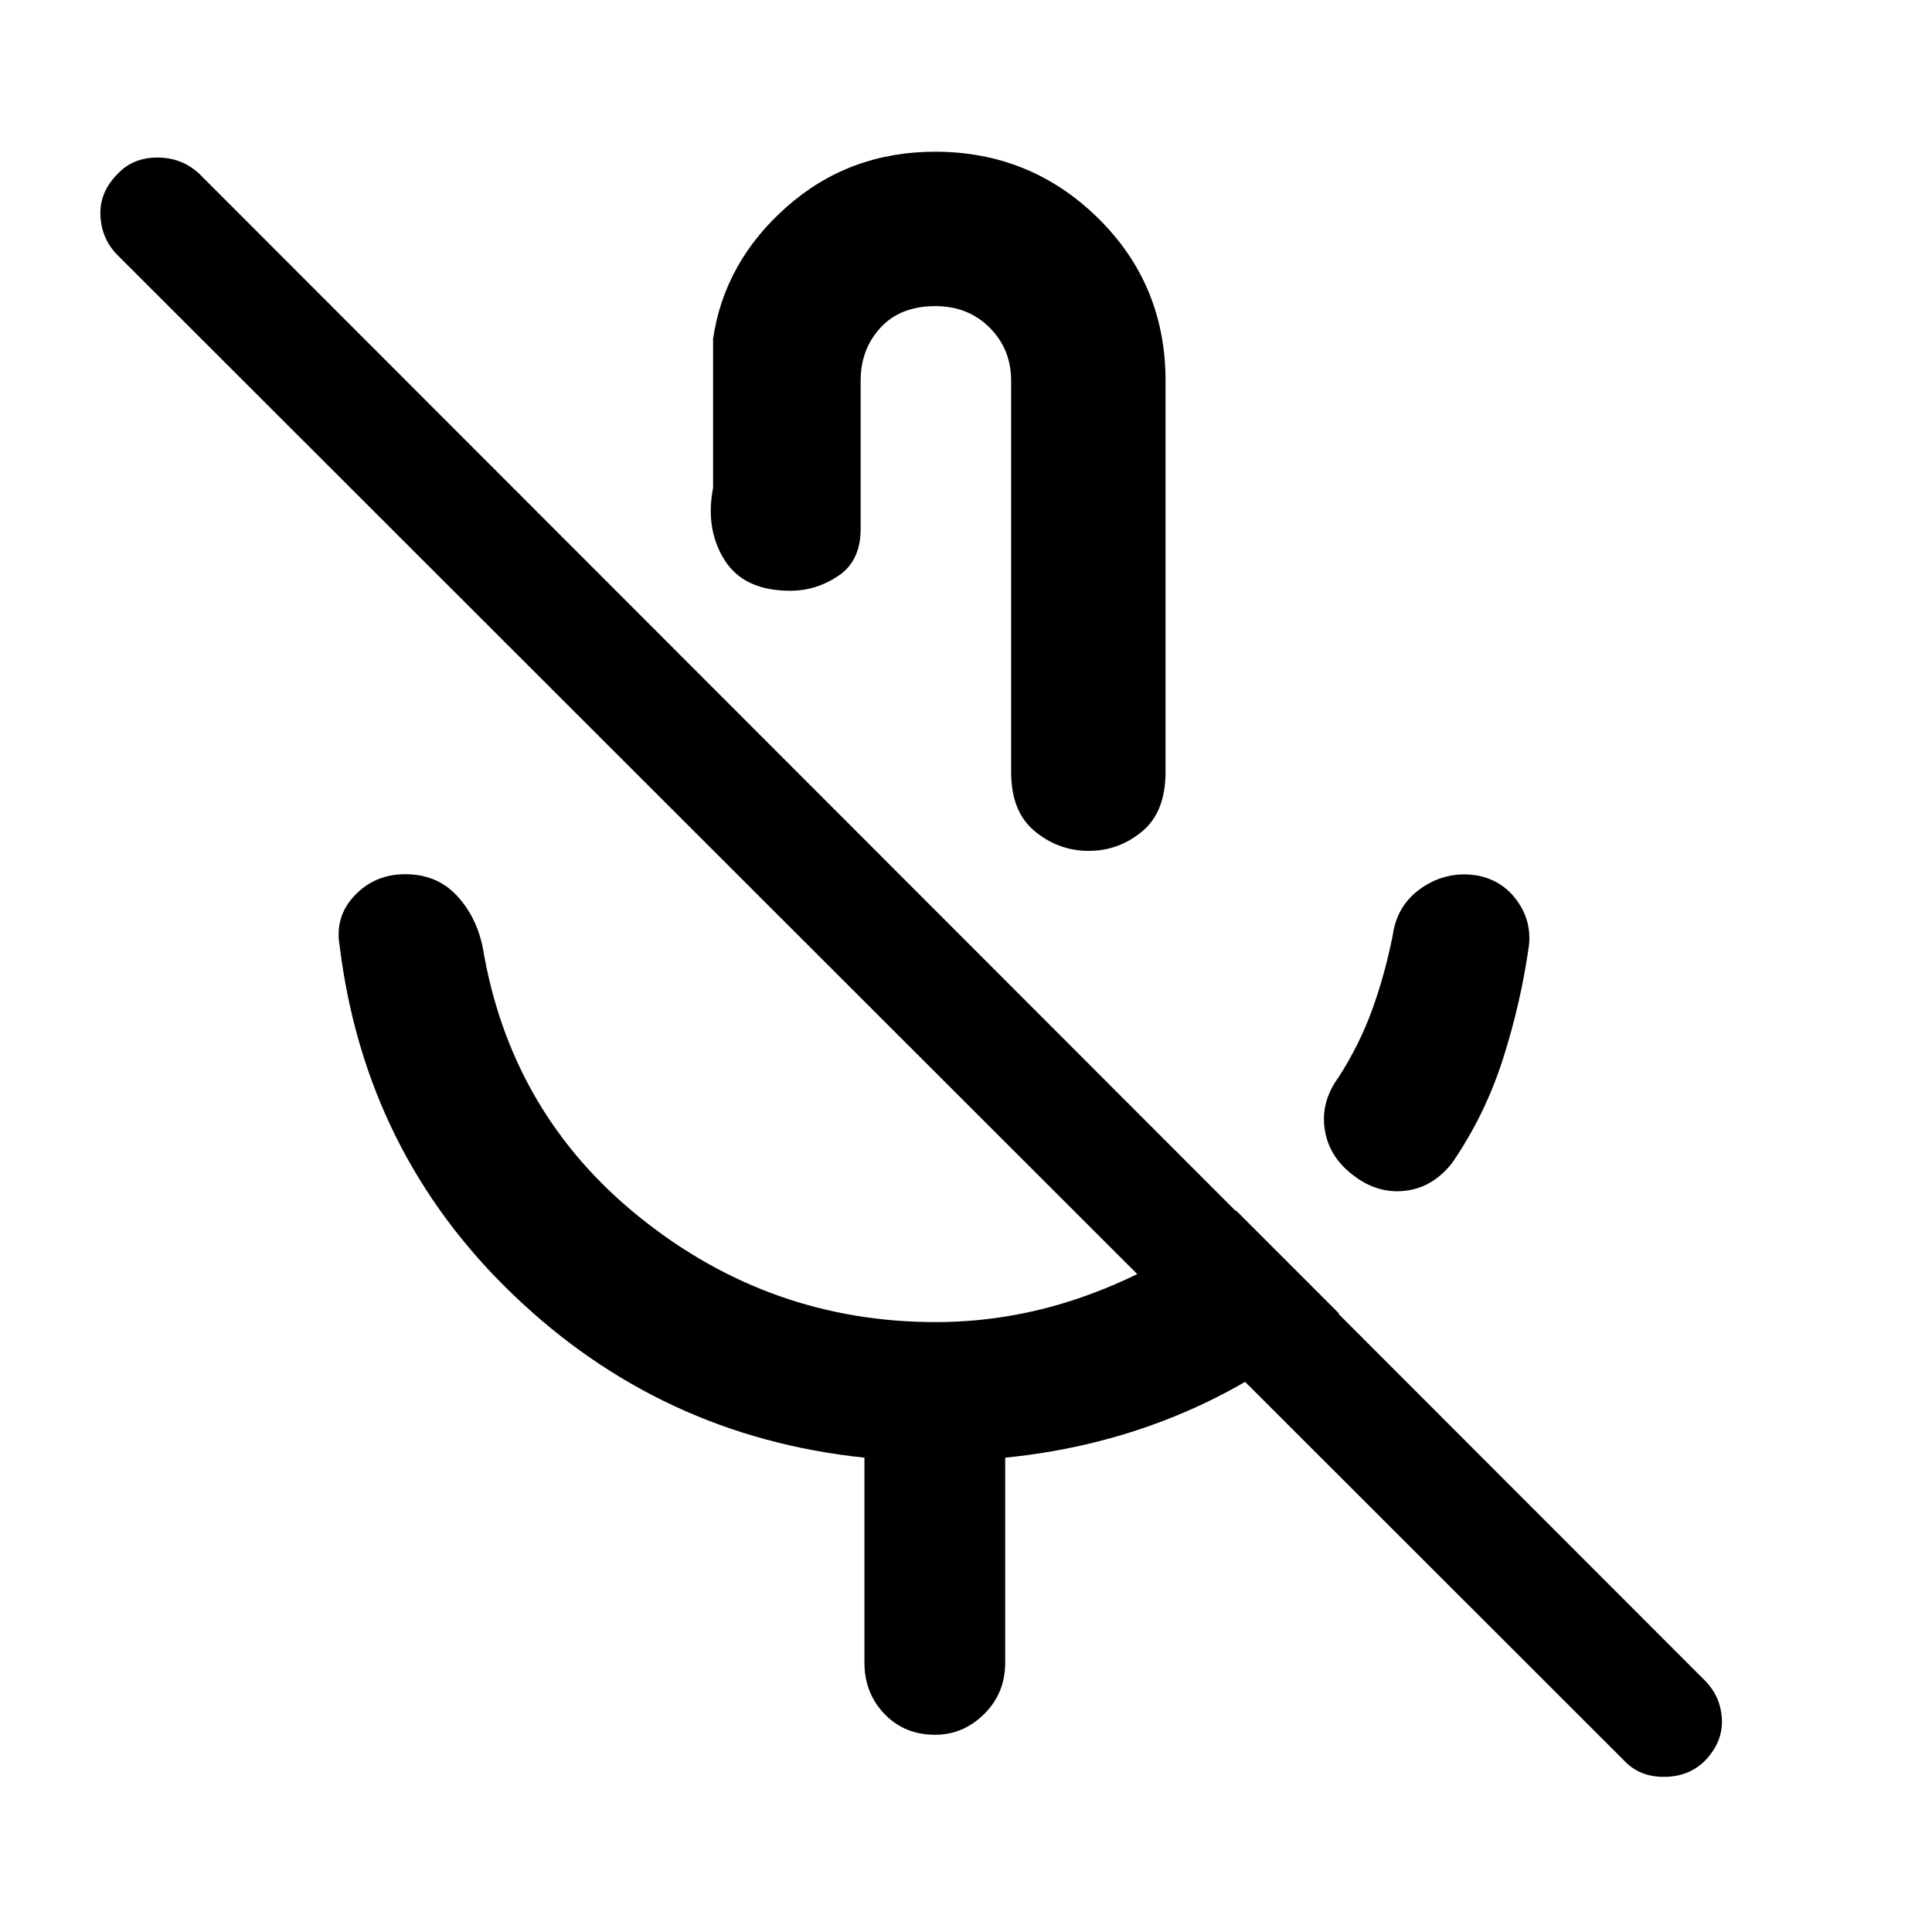 <svg xmlns="http://www.w3.org/2000/svg" height="48" viewBox="0 -960 960 960" width="48"><path d="M672.65-375.85q-12.26-9.13-14.39-22.89-2.13-13.76 6.94-26.09 10.34-16.1 16.65-33.53 6.31-17.42 10.15-36.68 2.07-15.33 14.45-23.8 12.38-8.46 27.22-6.2 12.64 2.26 20.07 12.49 7.44 10.24 5.94 22.66-4 28.31-12.87 56.08t-25.18 51.57q-9.63 12.33-23.36 13.93-13.73 1.59-25.62-7.54ZM461.76-601.46Zm2.94-283.15q47.34 0 80.9 32.98 33.55 32.98 33.55 80.85v194.41q0 19.84-11.64 29.51-11.65 9.66-26.53 9.66-14.89 0-26.72-9.68-11.83-9.68-11.83-29.43v-194.47q0-15.73-10.68-26.42-10.69-10.69-26.99-10.69-17.36 0-27.23 10.69-9.88 10.69-9.88 26.42v73.56q0 15.88-11.01 23.32-11.02 7.44-24.02 7.44-23.06 0-32.65-15.36-9.6-15.36-5.64-35.75v-74.13q5.65-38.25 36.63-65.58 30.99-27.33 73.74-27.33Zm-35.16 750.83v-101.91q-101.21-10.57-174.64-81.06-73.42-70.49-86.12-173.14-2.56-14.62 7.47-25.17 10.04-10.55 25.1-10.55 15.57 0 25.41 10.39 9.85 10.39 13.09 25.89 13.76 82.7 78.38 134.48 64.63 51.79 146.68 51.79 40.74 0 79.49-14.87 38.76-14.86 69.8-40.55l51.11 51.11q-33.83 30.52-75.8 48.7-41.97 18.18-90.03 22.98v101.91q0 15.07-10.41 25.43Q478.67-98 464.59-98q-15.16 0-25.1-10.35-9.95-10.36-9.95-25.43Zm377.5 48.63L58.5-833.13q-8.07-8.07-8.6-19.73-.53-11.66 8.6-20.79 7.57-8.07 19.73-8.07t20.79 8.07L847-125.11q8.07 8.07 8.6 19.45.53 11.38-8.6 20.76-8.07 7.81-20.23 7.81t-19.73-8.06Z"/></svg>
